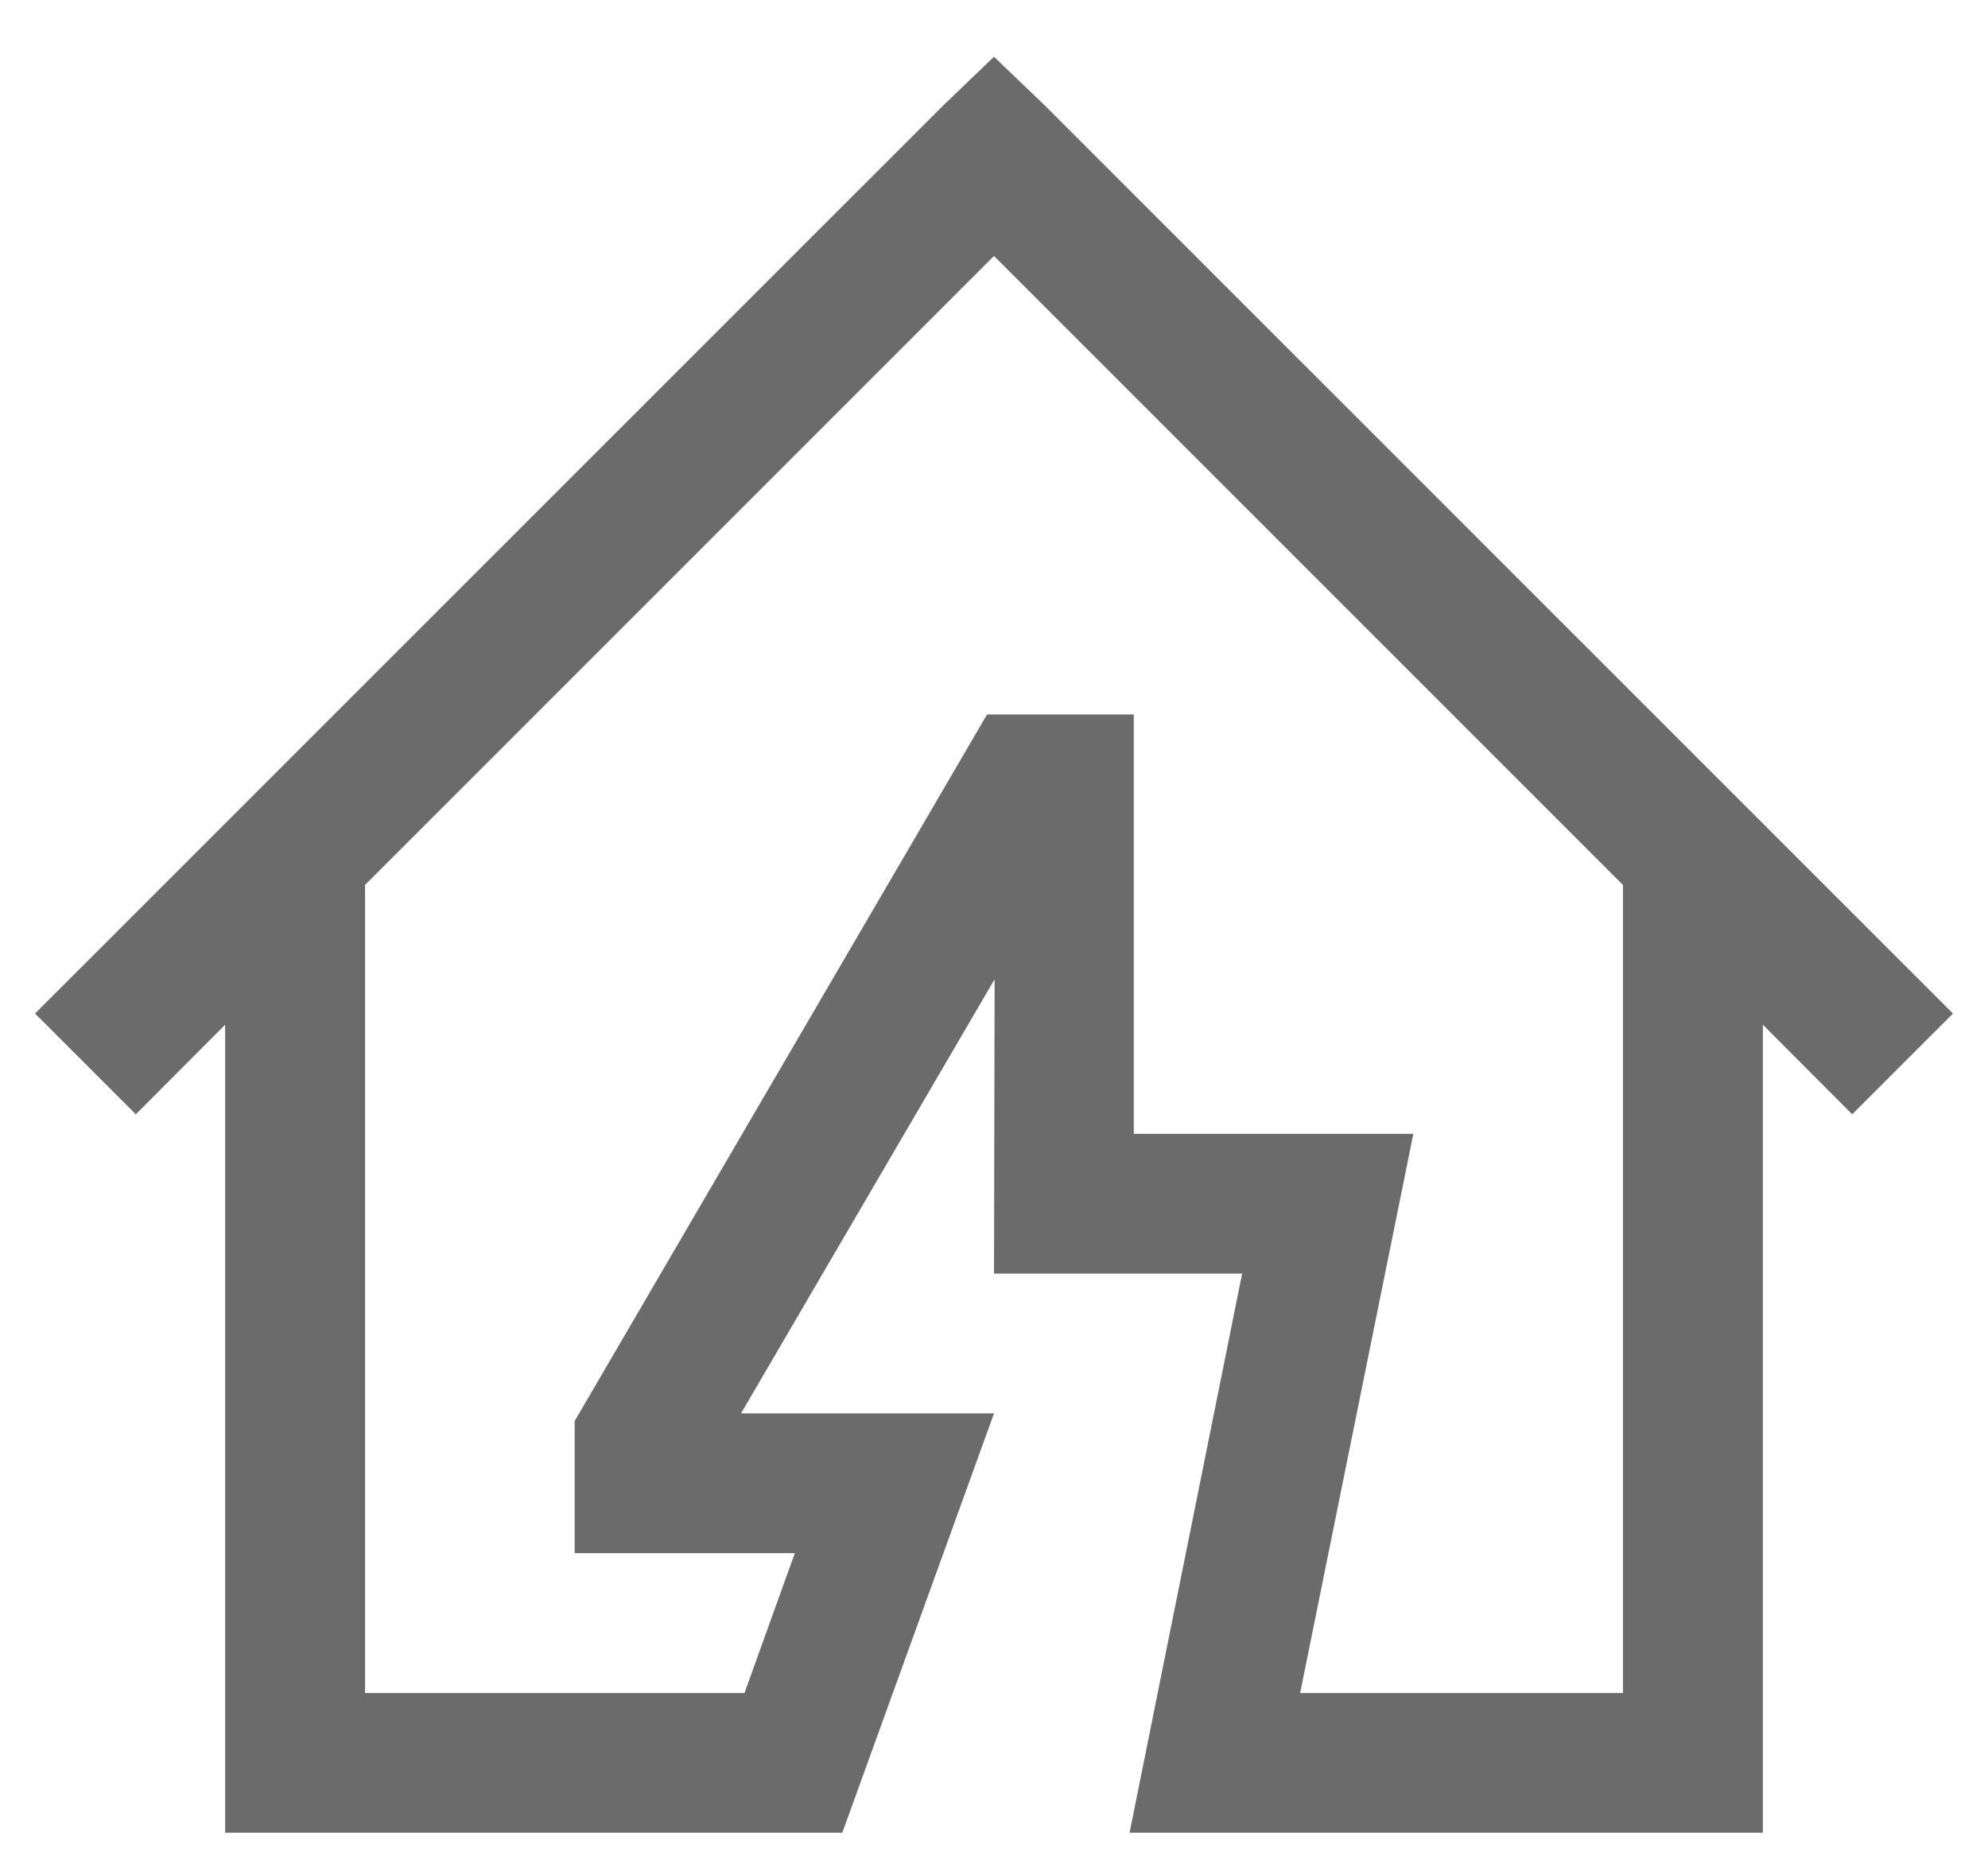 <svg width="16" height="15" viewBox="0 0 16 15" fill="none" xmlns="http://www.w3.org/2000/svg">
<path d="M8 0.457L7.595 0.845L0.282 8.157L1.093 8.968L1.812 8.247V14.75H6.779L8 11.375H5.964L8.005 7.881L8 10.25H9.997L9.091 14.75H14.188V8.247L14.907 8.968L15.718 8.157L8.405 0.845L8 0.457ZM8 2.06L13.062 7.122V13.625H10.464L11.375 9.125H9.125V5.75H7.944L4.625 11.437V12.5H6.397L5.992 13.625H2.938V7.122L8 2.06Z" fill="#6B6B6B"/>
</svg>
